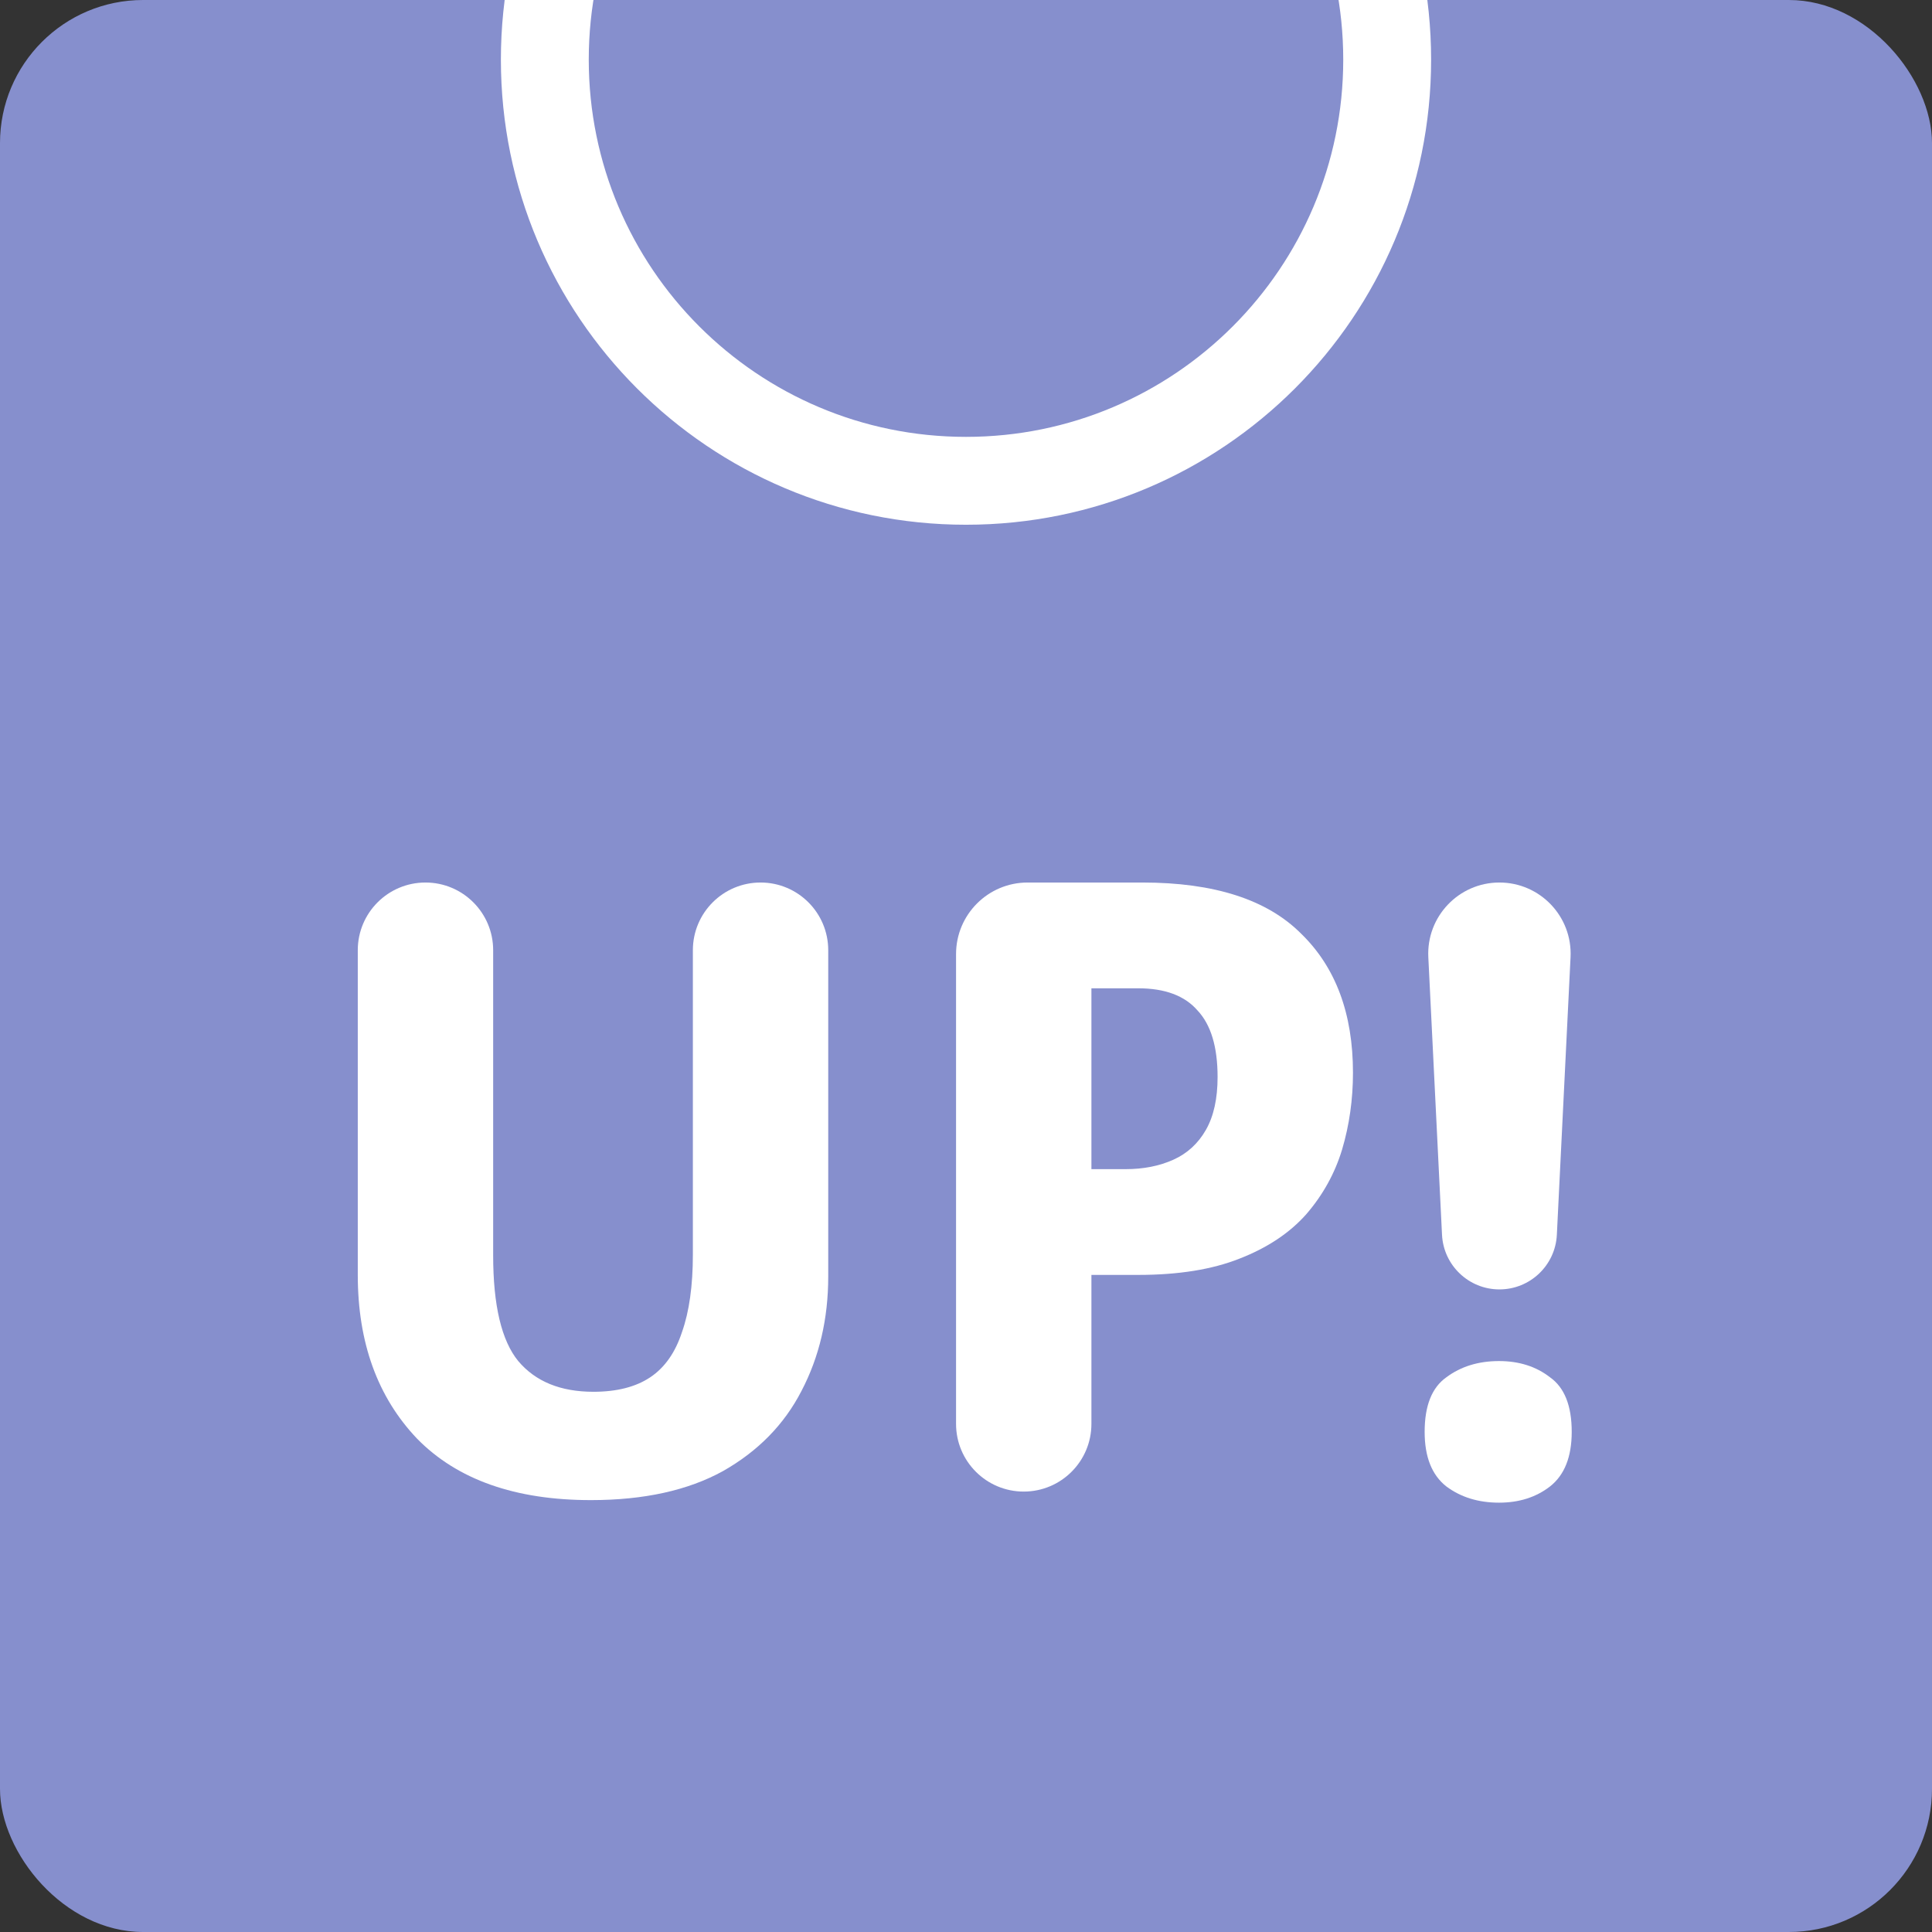 <svg width="81" height="81" viewBox="0 0 81 81" fill="none" xmlns="http://www.w3.org/2000/svg">
<rect x="0" y="0" width="81" height="81" fill="#333333" stroke="none"/>
<g clip-path="url(#clip0_1138_741)">
<rect width="81" height="81" fill="#868FCD"/>
<path d="M34.724 53.523C34.724 55.287 34.351 56.885 33.603 58.315C32.879 59.722 31.782 60.842 30.31 61.677C28.839 62.487 26.994 62.893 24.775 62.893C21.598 62.893 19.169 62.034 17.487 60.318C15.829 58.577 15 56.288 15 53.451V39.838C15 38.27 16.27 37 17.838 37V37C19.405 37 20.676 38.27 20.676 39.838V52.629C20.676 54.727 21.026 56.205 21.727 57.063C22.451 57.922 23.502 58.351 24.88 58.351C25.861 58.351 26.655 58.148 27.262 57.743C27.869 57.337 28.313 56.706 28.593 55.847C28.897 54.989 29.049 53.904 29.049 52.593V39.838C29.049 38.27 30.319 37 31.887 37V37C33.454 37 34.724 38.27 34.724 39.838V53.523Z" fill="white"/>
<path d="M47.895 37C50.908 37 53.127 37.715 54.552 39.146C56 40.553 56.724 42.496 56.724 44.975C56.724 46.096 56.572 47.169 56.268 48.194C55.965 49.195 55.463 50.101 54.762 50.912C54.061 51.699 53.127 52.319 51.959 52.772C50.815 53.225 49.402 53.451 47.72 53.451H45.758V59.697C45.758 61.265 44.487 62.535 42.92 62.535V62.535C41.353 62.535 40.083 61.265 40.083 59.697V40C40.083 38.343 41.426 37 43.083 37H47.895ZM47.72 41.435H45.758V49.017H47.194C47.942 49.017 48.608 48.885 49.191 48.623C49.775 48.361 50.231 47.944 50.558 47.371C50.885 46.799 51.048 46.06 51.048 45.154C51.048 43.89 50.768 42.961 50.207 42.364C49.67 41.745 48.841 41.435 47.72 41.435Z" fill="white"/>
<path d="M65.272 51.767C65.209 53.051 64.15 54.059 62.864 54.059V54.059C61.579 54.059 60.52 53.051 60.457 51.767L59.883 40.132C59.799 38.428 61.158 37 62.864 37V37C64.571 37 65.93 38.428 65.846 40.132L65.272 51.767ZM59.729 60.032C59.729 58.935 60.032 58.172 60.64 57.743C61.247 57.29 61.983 57.063 62.847 57.063C63.688 57.063 64.4 57.29 64.984 57.743C65.591 58.172 65.895 58.935 65.895 60.032C65.895 61.081 65.591 61.844 64.984 62.321C64.4 62.773 63.688 63 62.847 63C61.983 63 61.247 62.773 60.64 62.321C60.032 61.844 59.729 61.081 59.729 60.032Z" fill="white"/>
<path d="M60 2.5C60 13.27 51.27 22 40.5 22C29.73 22 21 13.27 21 2.5C21 -8.27 29.73 -17 40.5 -17C51.27 -17 60 -8.27 60 2.5ZM24.684 2.5C24.684 11.235 31.765 18.316 40.5 18.316C49.235 18.316 56.316 11.235 56.316 2.5C56.316 -6.235 49.235 -13.316 40.5 -13.316C31.765 -13.316 24.684 -6.235 24.684 2.5Z" fill="white"/>
</g>
<defs>
<clipPath id="clip0_1138_741">
<rect width="81" height="81" rx="6" fill="white"/>
</clipPath>
</defs>
</svg>
